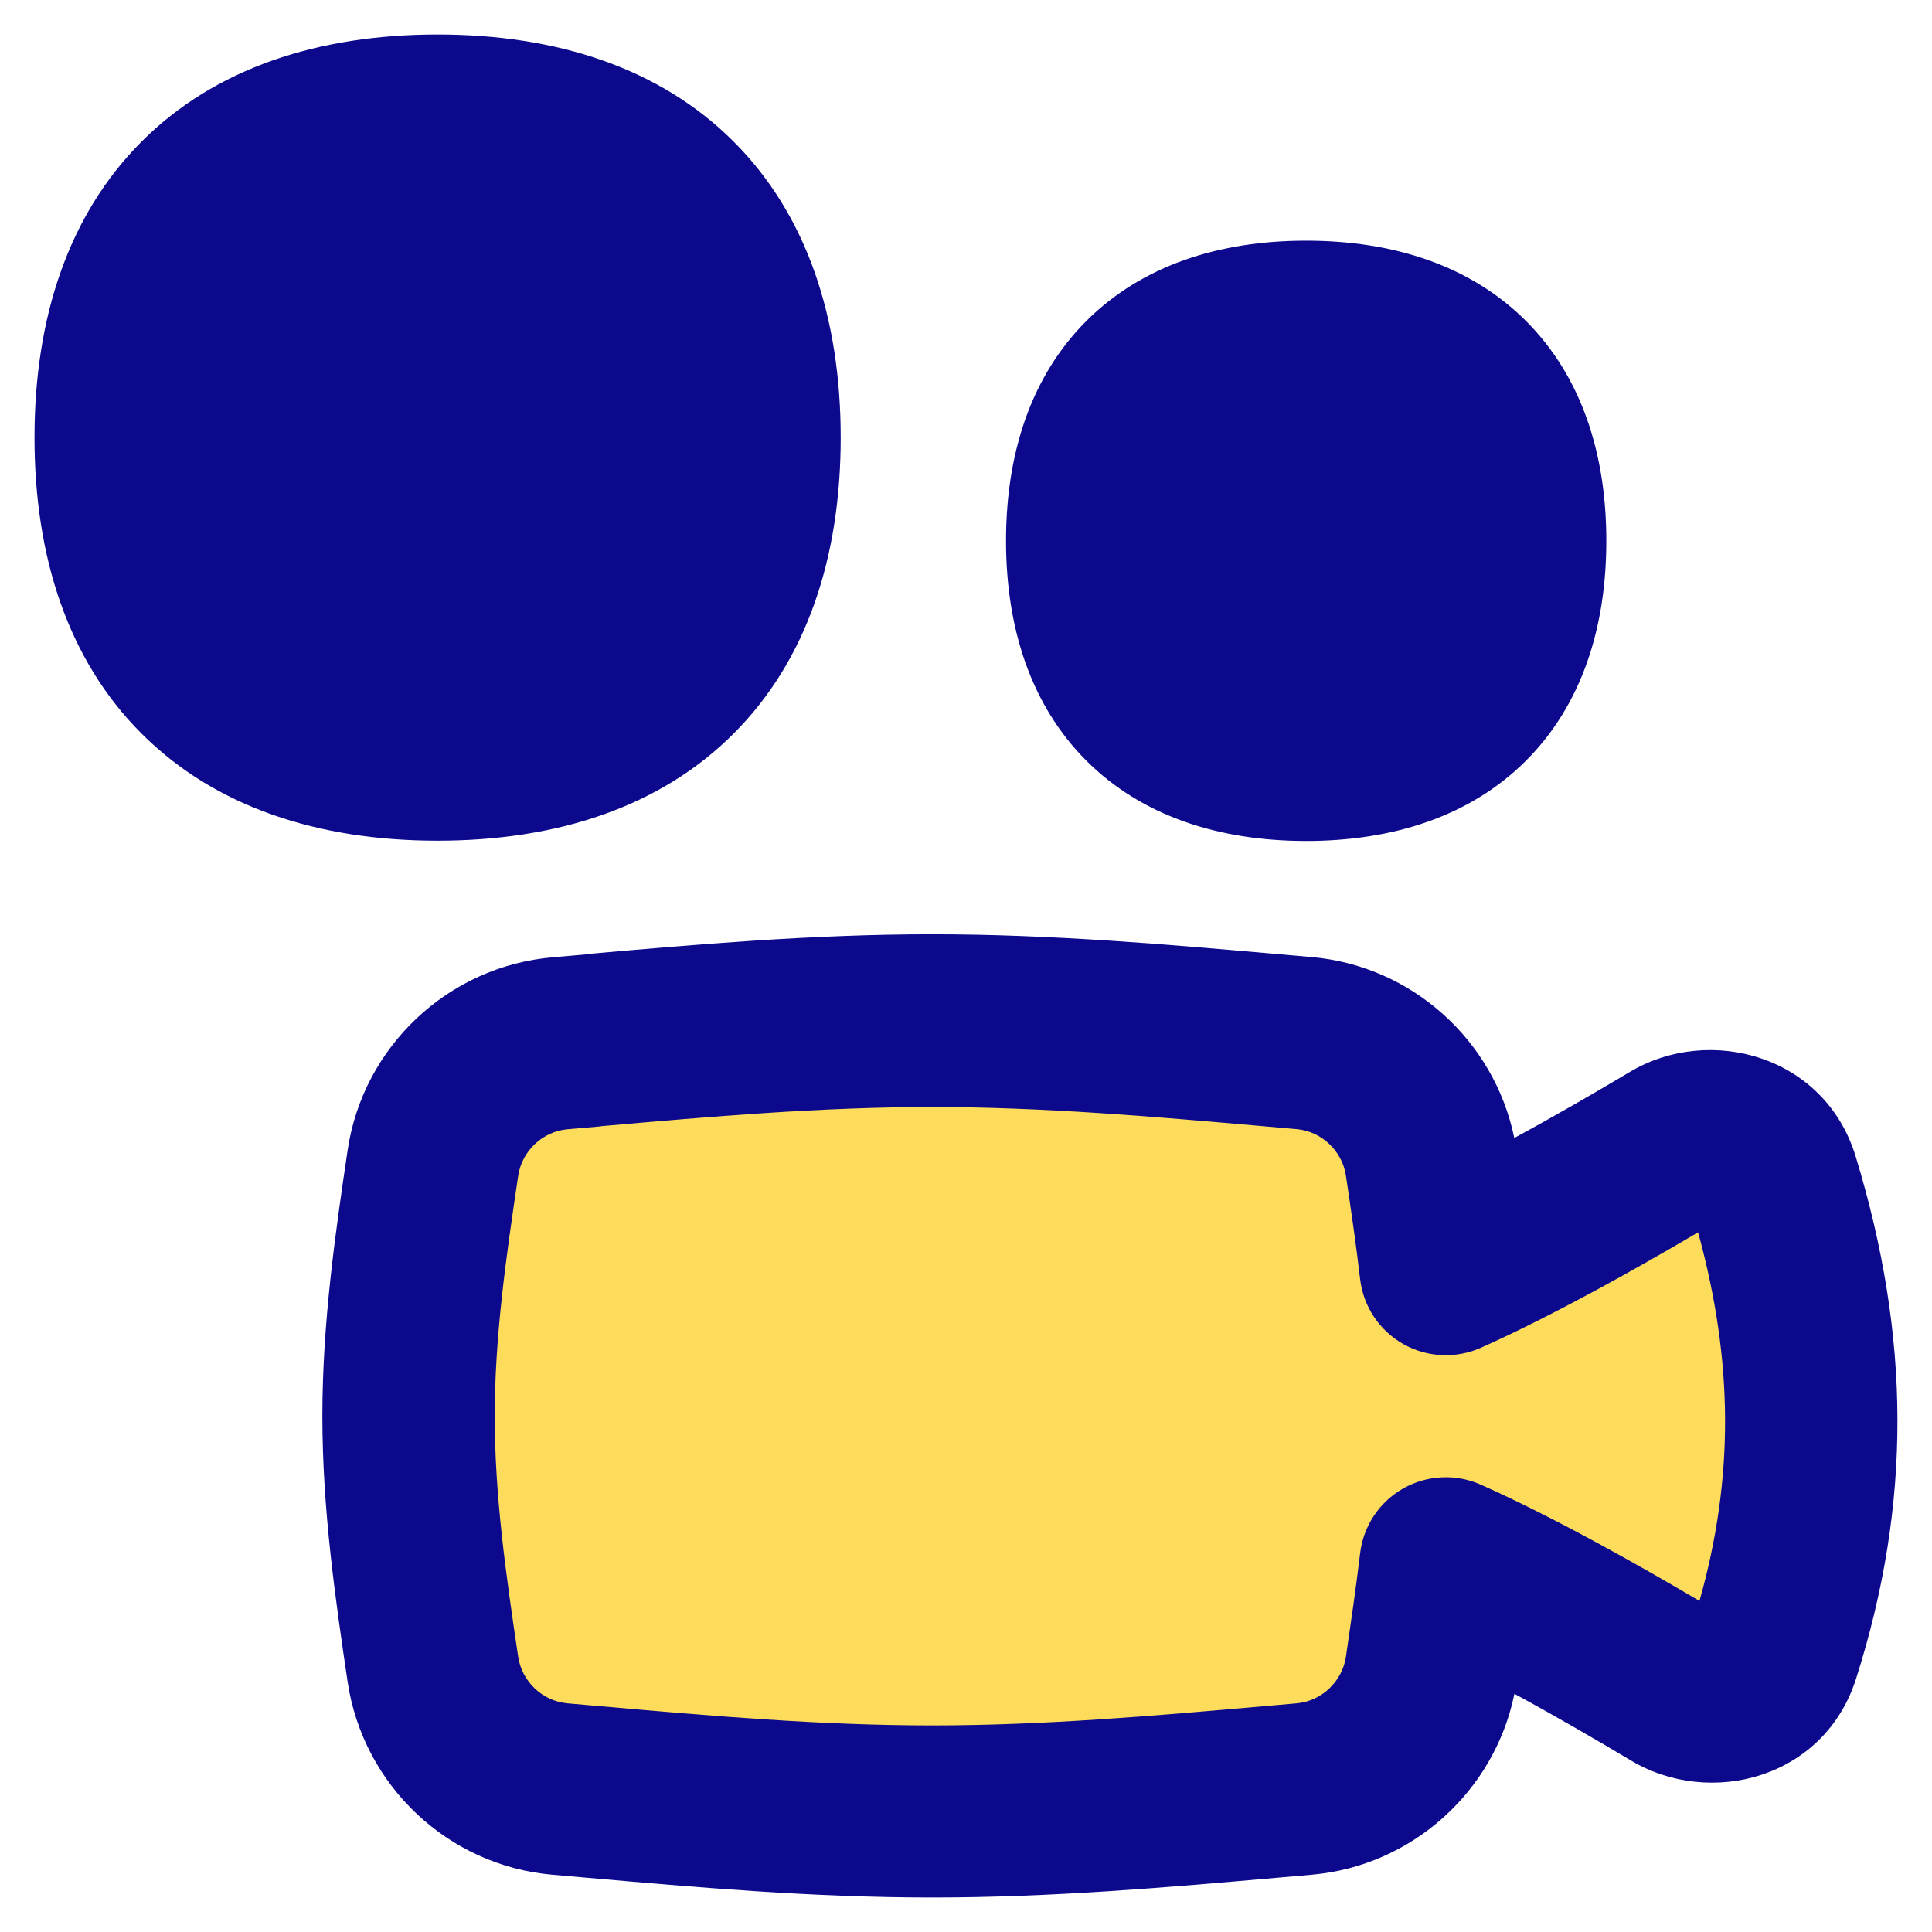 <svg xmlns="http://www.w3.org/2000/svg" fill="none" viewBox="0 0 14 14" id="Camera-Video--Streamline-Flex">
  <desc>
    Camera Video Streamline Icon: https://streamlinehq.com
  </desc>
  <g id="camera-video--film-television-tv-camera-movies-video-recorder">
    <path id="Union" fill="#fddc5c" d="M4.058 12.963c-0.469 -0.041 -0.852 -0.402 -0.921 -0.868 -0.088 -0.593 -0.176 -1.206 -0.176 -1.835 0 -0.628 0.088 -1.242 0.176 -1.835 0.069 -0.466 0.452 -0.827 0.921 -0.868 0.08 -0.007 0.16 -0.014 0.241 -0.021 0.793 -0.069 1.614 -0.141 2.455 -0.141 0.841 0 1.662 0.072 2.455 0.141 0.081 0.007 0.161 0.014 0.241 0.021 0.469 0.041 0.852 0.402 0.921 0.868 0.037 0.252 0.075 0.508 0.106 0.768 0.55 -0.246 1.206 -0.621 1.653 -0.888 0.271 -0.162 0.628 -0.045 0.72 0.258 0.363 1.191 0.37 2.268 0.005 3.412 -0.094 0.296 -0.447 0.407 -0.714 0.248 -0.447 -0.267 -1.109 -0.647 -1.665 -0.896 -0.031 0.259 -0.068 0.515 -0.106 0.768 -0.069 0.466 -0.452 0.827 -0.921 0.868 -0.08 0.007 -0.16 0.014 -0.241 0.021 -0.793 0.069 -1.614 0.141 -2.455 0.141 -0.841 0 -1.662 -0.072 -2.455 -0.141 -0.081 -0.007 -0.161 -0.014 -0.241 -0.021Z" stroke-width="1"></path>
    <path id="Union_2" fill="#0c098c" fill-rule="evenodd" d="M3.171 0.25c-0.867 0 -1.615 0.245 -2.145 0.776 -0.531 0.531 -0.776 1.278 -0.776 2.145 0 0.867 0.245 1.615 0.776 2.145 0.531 0.531 1.278 0.776 2.145 0.776 0.867 0 1.615 -0.245 2.145 -0.776 0.531 -0.531 0.776 -1.279 0.776 -2.145 0 -0.867 -0.245 -1.615 -0.776 -2.145C4.786 0.495 4.038 0.25 3.171 0.25Zm4.701 2.076c0.404 -0.404 0.965 -0.582 1.593 -0.582 0.628 0 1.189 0.178 1.593 0.582 0.404 0.404 0.582 0.965 0.582 1.593 0 0.628 -0.178 1.189 -0.582 1.593 -0.404 0.404 -0.965 0.582 -1.593 0.582 -0.628 0 -1.189 -0.178 -1.593 -0.582 -0.404 -0.404 -0.582 -0.965 -0.582 -1.593 0 -0.628 0.178 -1.189 0.582 -1.593Zm-3.519 5.835c0.797 -0.07 1.591 -0.139 2.401 -0.139 0.809 0 1.604 0.069 2.401 0.139l0.241 0.021c0.18 0.016 0.33 0.157 0.357 0.337 0.038 0.253 0.074 0.5 0.103 0.75 0.023 0.197 0.139 0.372 0.312 0.47 0.173 0.098 0.382 0.108 0.564 0.027 0.526 -0.235 1.13 -0.575 1.573 -0.836 0.257 0.937 0.261 1.782 0.01 2.671 -0.445 -0.263 -1.054 -0.606 -1.583 -0.842 -0.181 -0.081 -0.391 -0.071 -0.564 0.027 -0.173 0.098 -0.289 0.273 -0.312 0.47 -0.03 0.249 -0.066 0.497 -0.103 0.75 -0.027 0.18 -0.177 0.321 -0.357 0.337l-0.241 0.021c-0.797 0.07 -1.591 0.139 -2.401 0.139 -0.809 0 -1.604 -0.069 -2.401 -0.139l-0.241 -0.021c-0.18 -0.016 -0.33 -0.157 -0.357 -0.337 -0.089 -0.597 -0.17 -1.167 -0.17 -1.743 0 -0.576 0.081 -1.146 0.17 -1.743 0.027 -0.18 0.177 -0.321 0.357 -0.337l0.241 -0.021Zm-0.097 -1.246h-0l-0.012 0.001 -0.24 0.021c-0.758 0.066 -1.374 0.648 -1.485 1.398 -0.087 0.588 -0.183 1.245 -0.183 1.926 0 0.681 0.096 1.338 0.183 1.926 0.112 0.751 0.727 1.333 1.485 1.398l0.24 0.021 0.012 0.001c0.786 0.069 1.63 0.143 2.498 0.143 0.868 0 1.712 -0.074 2.498 -0.143l0.012 -0.001 0.24 -0.021c0.728 -0.063 1.325 -0.603 1.47 -1.311 0.306 0.166 0.605 0.34 0.846 0.484 0.57 0.341 1.399 0.133 1.63 -0.594 0.405 -1.273 0.395 -2.479 -0.003 -3.784 -0.223 -0.732 -1.058 -0.959 -1.639 -0.611 -0.24 0.143 -0.534 0.314 -0.835 0.477 -0.145 -0.708 -0.742 -1.248 -1.47 -1.311l-0.24 -0.021 -0.012 -0.001c-0.786 -0.069 -1.63 -0.143 -2.498 -0.143 -0.868 0 -1.712 0.074 -2.498 0.143Z" clip-rule="evenodd" stroke-width="1"></path>
  </g>
</svg>